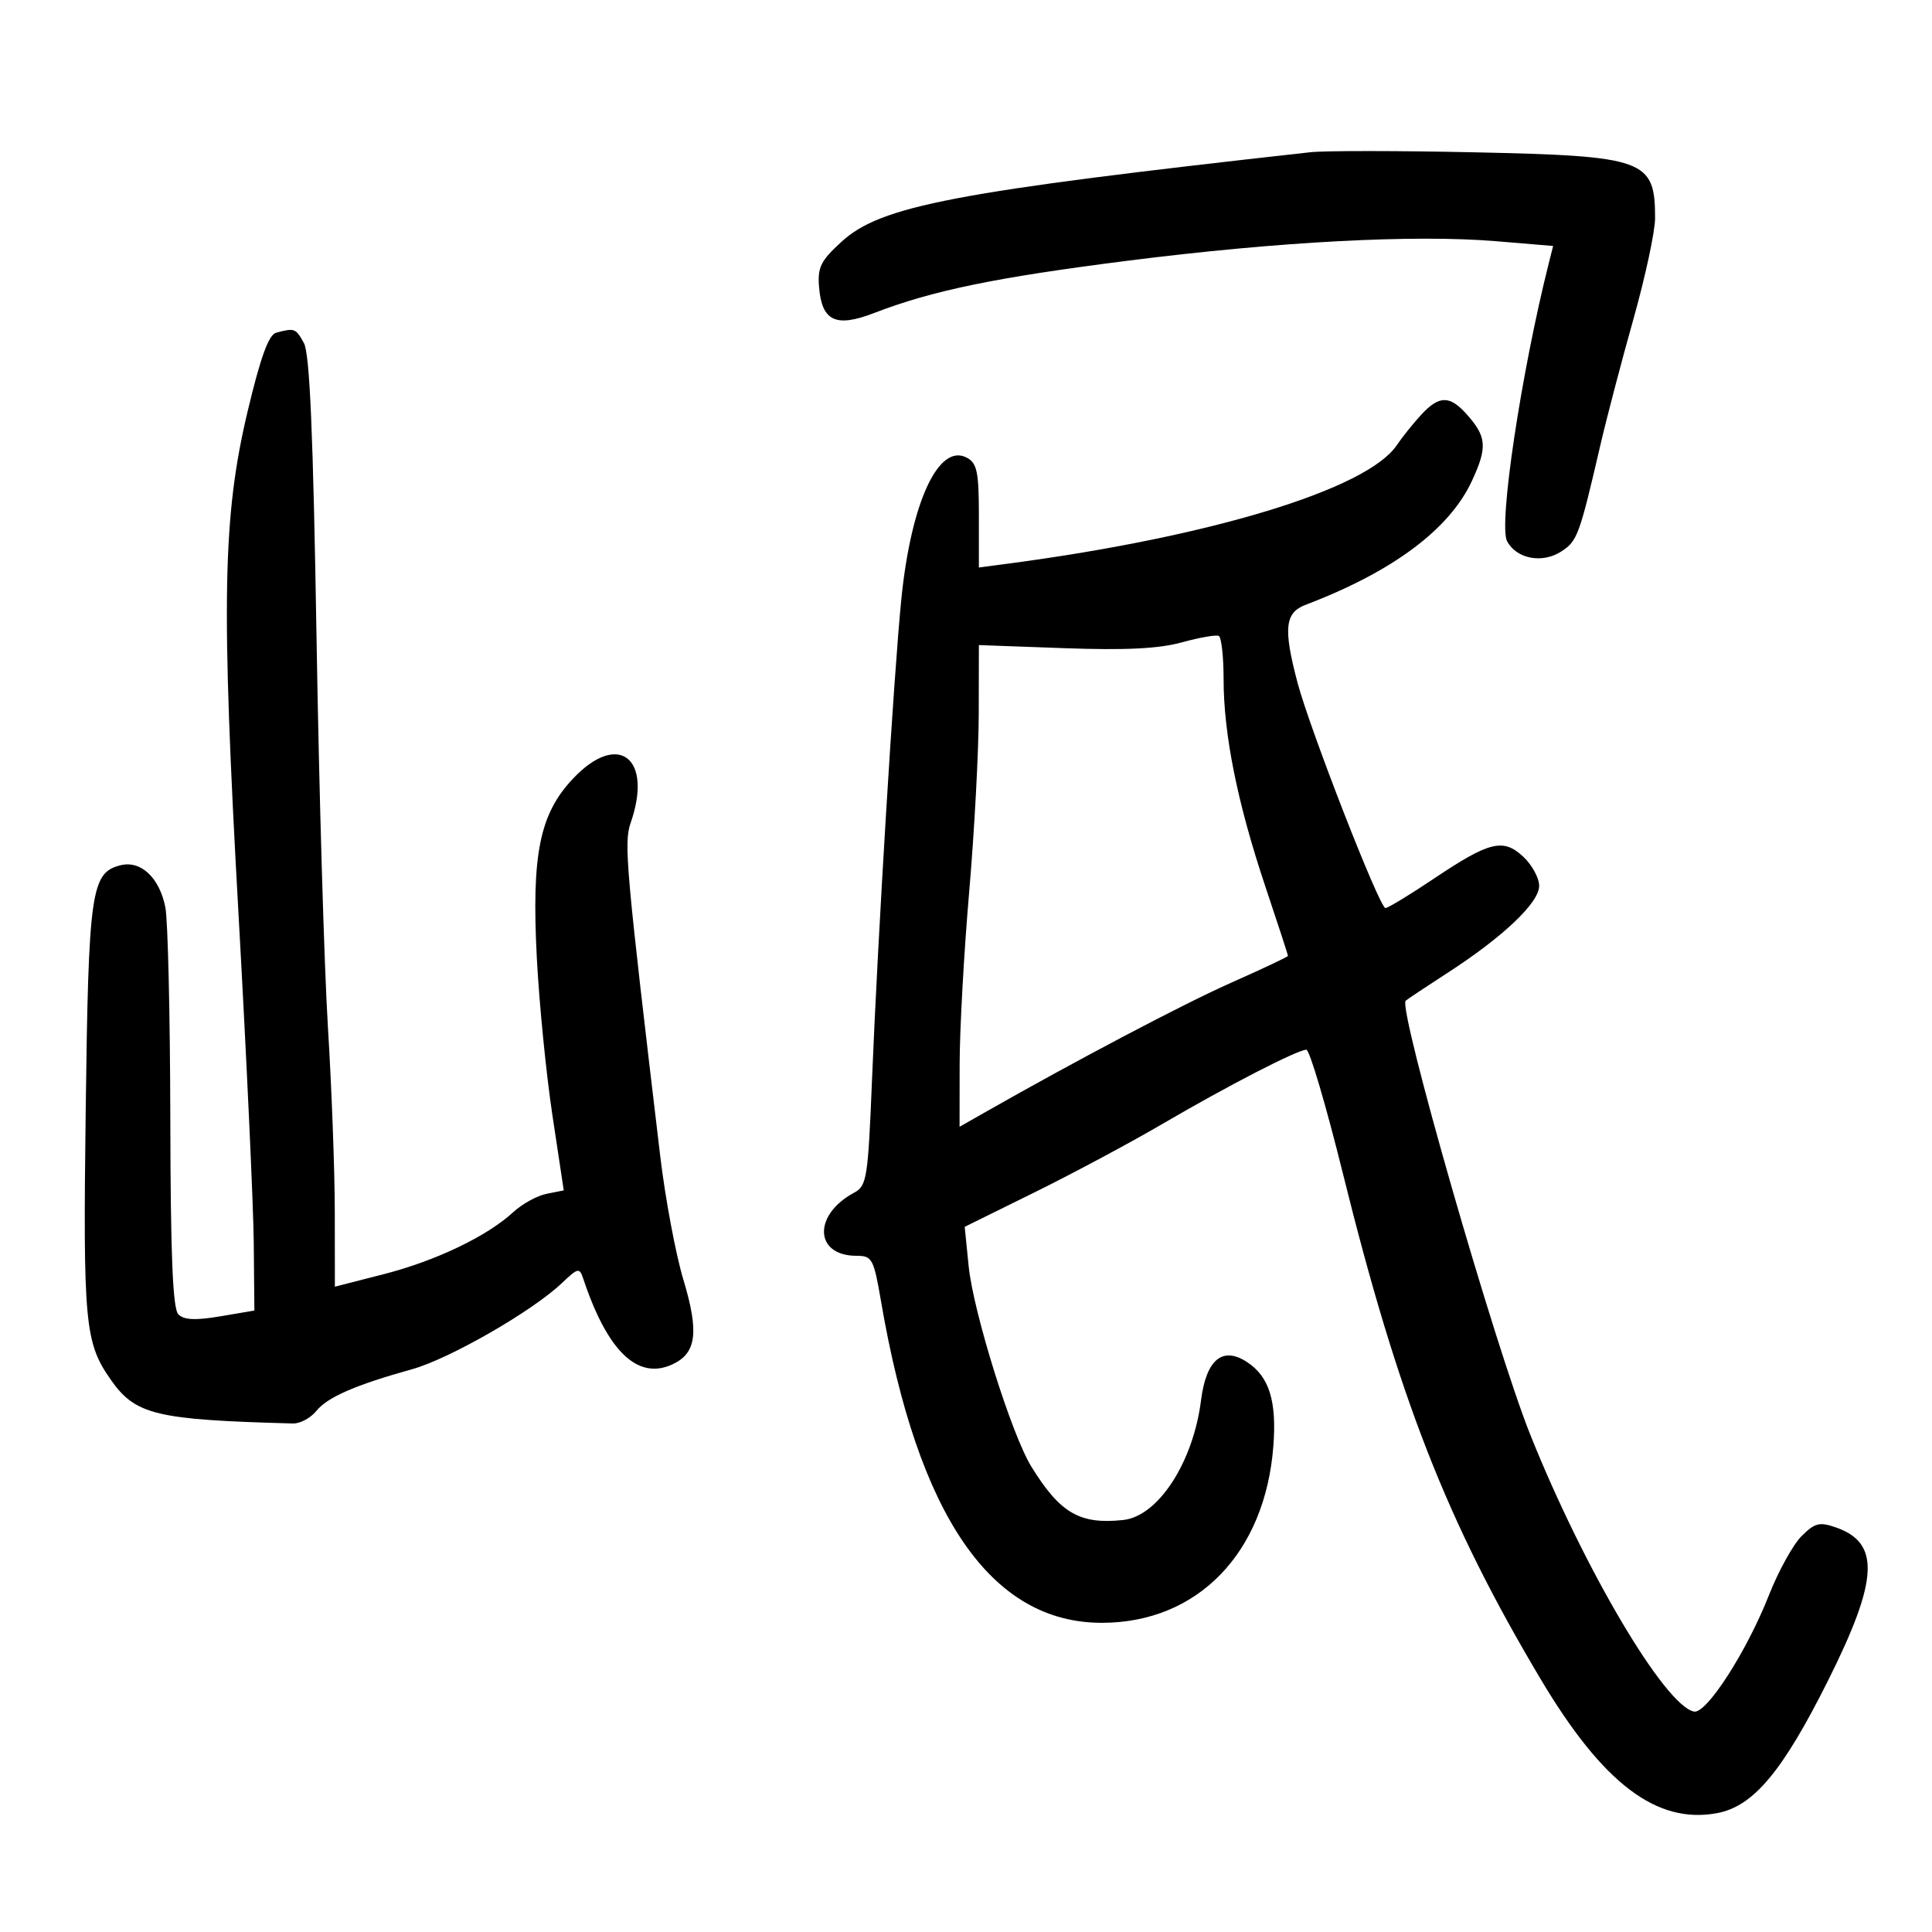 <svg xmlns="http://www.w3.org/2000/svg" width="300" height="300" viewBox="0 0 300 300" version="1.1">
	<path d="M 203.500 23.636 C 147.982 29.804, 136.771 31.947, 130.646 37.558 C 127.415 40.518, 126.924 41.526, 127.190 44.653 C 127.635 49.885, 129.806 50.891, 135.721 48.609 C 144.781 45.112, 154.562 43.093, 175 40.499 C 198.539 37.511, 219.605 36.393, 232.334 37.456 L 241.168 38.194 240.500 40.847 C 236.193 57.961, 232.662 81.499, 234.020 84.038 C 235.499 86.801, 239.512 87.550, 242.466 85.614 C 244.940 83.993, 245.257 83.124, 248.533 69 C 249.490 64.875, 251.786 56.124, 253.636 49.552 C 255.486 42.981, 257 35.931, 257 33.884 C 257 24.772, 255.485 24.220, 228.905 23.650 C 217.132 23.398, 205.700 23.392, 203.500 23.636 M 42.879 51.664 C 41.725 51.973, 40.456 55.463, 38.470 63.798 C 34.562 80.200, 34.320 93.422, 37.039 142 C 38.286 164.275, 39.350 187.225, 39.403 193 L 39.500 203.500 34.199 204.399 C 30.355 205.051, 28.569 204.967, 27.699 204.095 C 26.824 203.217, 26.485 194.993, 26.446 173.696 C 26.416 157.638, 26.070 142.874, 25.677 140.887 C 24.764 136.279, 21.869 133.565, 18.712 134.358 C 14.138 135.506, 13.741 138.294, 13.309 172.342 C 12.888 205.564, 13.160 208.482, 17.218 214.265 C 21.035 219.706, 24.208 220.466, 45.500 221.037 C 46.600 221.067, 48.232 220.189, 49.127 219.086 C 50.867 216.943, 55.172 215.067, 64 212.608 C 69.801 210.991, 82.630 203.619, 87.220 199.264 C 89.779 196.836, 89.979 196.796, 90.578 198.591 C 94.328 209.822, 98.998 214.325, 104.360 211.882 C 108.159 210.151, 108.586 206.916, 106.103 198.666 C 104.917 194.725, 103.303 186.100, 102.518 179.500 C 97.197 134.797, 96.848 130.875, 97.921 127.796 C 101.432 117.726, 96.031 113.488, 89.045 120.832 C 83.797 126.349, 82.523 132.595, 83.356 148.719 C 83.719 155.749, 84.809 166.752, 85.778 173.171 L 87.539 184.842 84.870 185.376 C 83.401 185.670, 81.082 186.943, 79.716 188.205 C 75.651 191.960, 67.690 195.776, 59.597 197.850 L 52 199.796 51.986 188.148 C 51.978 181.742, 51.498 168.850, 50.920 159.500 C 50.341 150.150, 49.545 122.925, 49.150 99 C 48.626 67.185, 48.097 54.896, 47.182 53.250 C 45.909 50.964, 45.740 50.901, 42.879 51.664 M 220.705 64.378 C 219.492 65.687, 217.767 67.837, 216.870 69.157 C 212.248 75.965, 188.088 83.333, 156.750 87.492 L 152 88.123 152 80.096 C 152 73.292, 151.717 71.919, 150.138 71.074 C 145.765 68.733, 141.480 77.959, 139.963 92.983 C 138.801 104.495, 136.306 145.387, 135.400 167.784 C 134.786 182.952, 134.597 184.145, 132.641 185.192 C 126.212 188.633, 126.443 195, 132.996 195 C 135.434 195, 135.668 195.435, 136.812 202.110 C 142.531 235.462, 153.923 252.017, 171.135 251.990 C 185.971 251.967, 196.453 241.154, 197.725 224.561 C 198.265 217.527, 197.082 213.755, 193.628 211.492 C 189.827 209.002, 187.295 211.116, 186.494 217.449 C 185.275 227.081, 179.846 235.437, 174.427 236.022 C 167.675 236.751, 164.625 234.983, 160.152 227.746 C 157.083 222.780, 151.131 203.750, 150.412 196.606 L 149.798 190.500 160.649 185.146 C 166.617 182.201, 175.550 177.421, 180.500 174.524 C 190.622 168.599, 201.483 163, 202.852 163 C 203.353 163, 205.908 171.662, 208.532 182.250 C 217.172 217.120, 224.672 236.290, 239.254 260.770 C 248.902 276.966, 257.256 283.300, 266.644 281.539 C 272.278 280.482, 276.806 275.065, 283.874 260.927 C 291.695 245.284, 291.985 239.585, 285.084 237.179 C 282.526 236.287, 281.801 236.472, 279.734 238.538 C 278.420 239.853, 276.141 243.982, 274.672 247.714 C 271.238 256.433, 264.990 266.145, 263.054 265.772 C 258.550 264.904, 246.013 243.720, 237.637 222.822 C 232.133 209.088, 217.061 156.606, 218.273 155.394 C 218.466 155.201, 221.366 153.270, 224.717 151.104 C 233.388 145.500, 239 140.177, 239 137.558 C 239 136.343, 237.900 134.315, 236.555 133.052 C 233.426 130.112, 231.305 130.632, 222.588 136.477 C 218.878 138.965, 215.522 141, 215.129 141 C 214.216 141, 203.400 113.268, 201.478 106 C 199.250 97.575, 199.506 95.138, 202.750 93.906 C 216.232 88.785, 225.074 82.198, 228.557 74.680 C 231 69.407, 230.863 67.790, 227.677 64.250 C 225.094 61.381, 223.455 61.411, 220.705 64.378 M 183.500 99.750 C 179.924 100.735, 174.727 100.991, 165.250 100.648 L 152 100.168 151.979 110.834 C 151.968 116.700, 151.299 129.150, 150.493 138.500 C 149.686 147.850, 149.020 159.880, 149.013 165.233 L 149 174.966 152.750 172.831 C 167.225 164.593, 183.828 155.851, 191.250 152.562 C 196.063 150.429, 200 148.567, 200 148.425 C 200 148.282, 198.399 143.382, 196.443 137.535 C 192.149 124.704, 190 114.008, 190 105.471 C 190 101.977, 189.662 98.950, 189.250 98.745 C 188.838 98.540, 186.250 98.992, 183.500 99.750" stroke="none" fill="black" fill-rule="evenodd"/>
</svg>